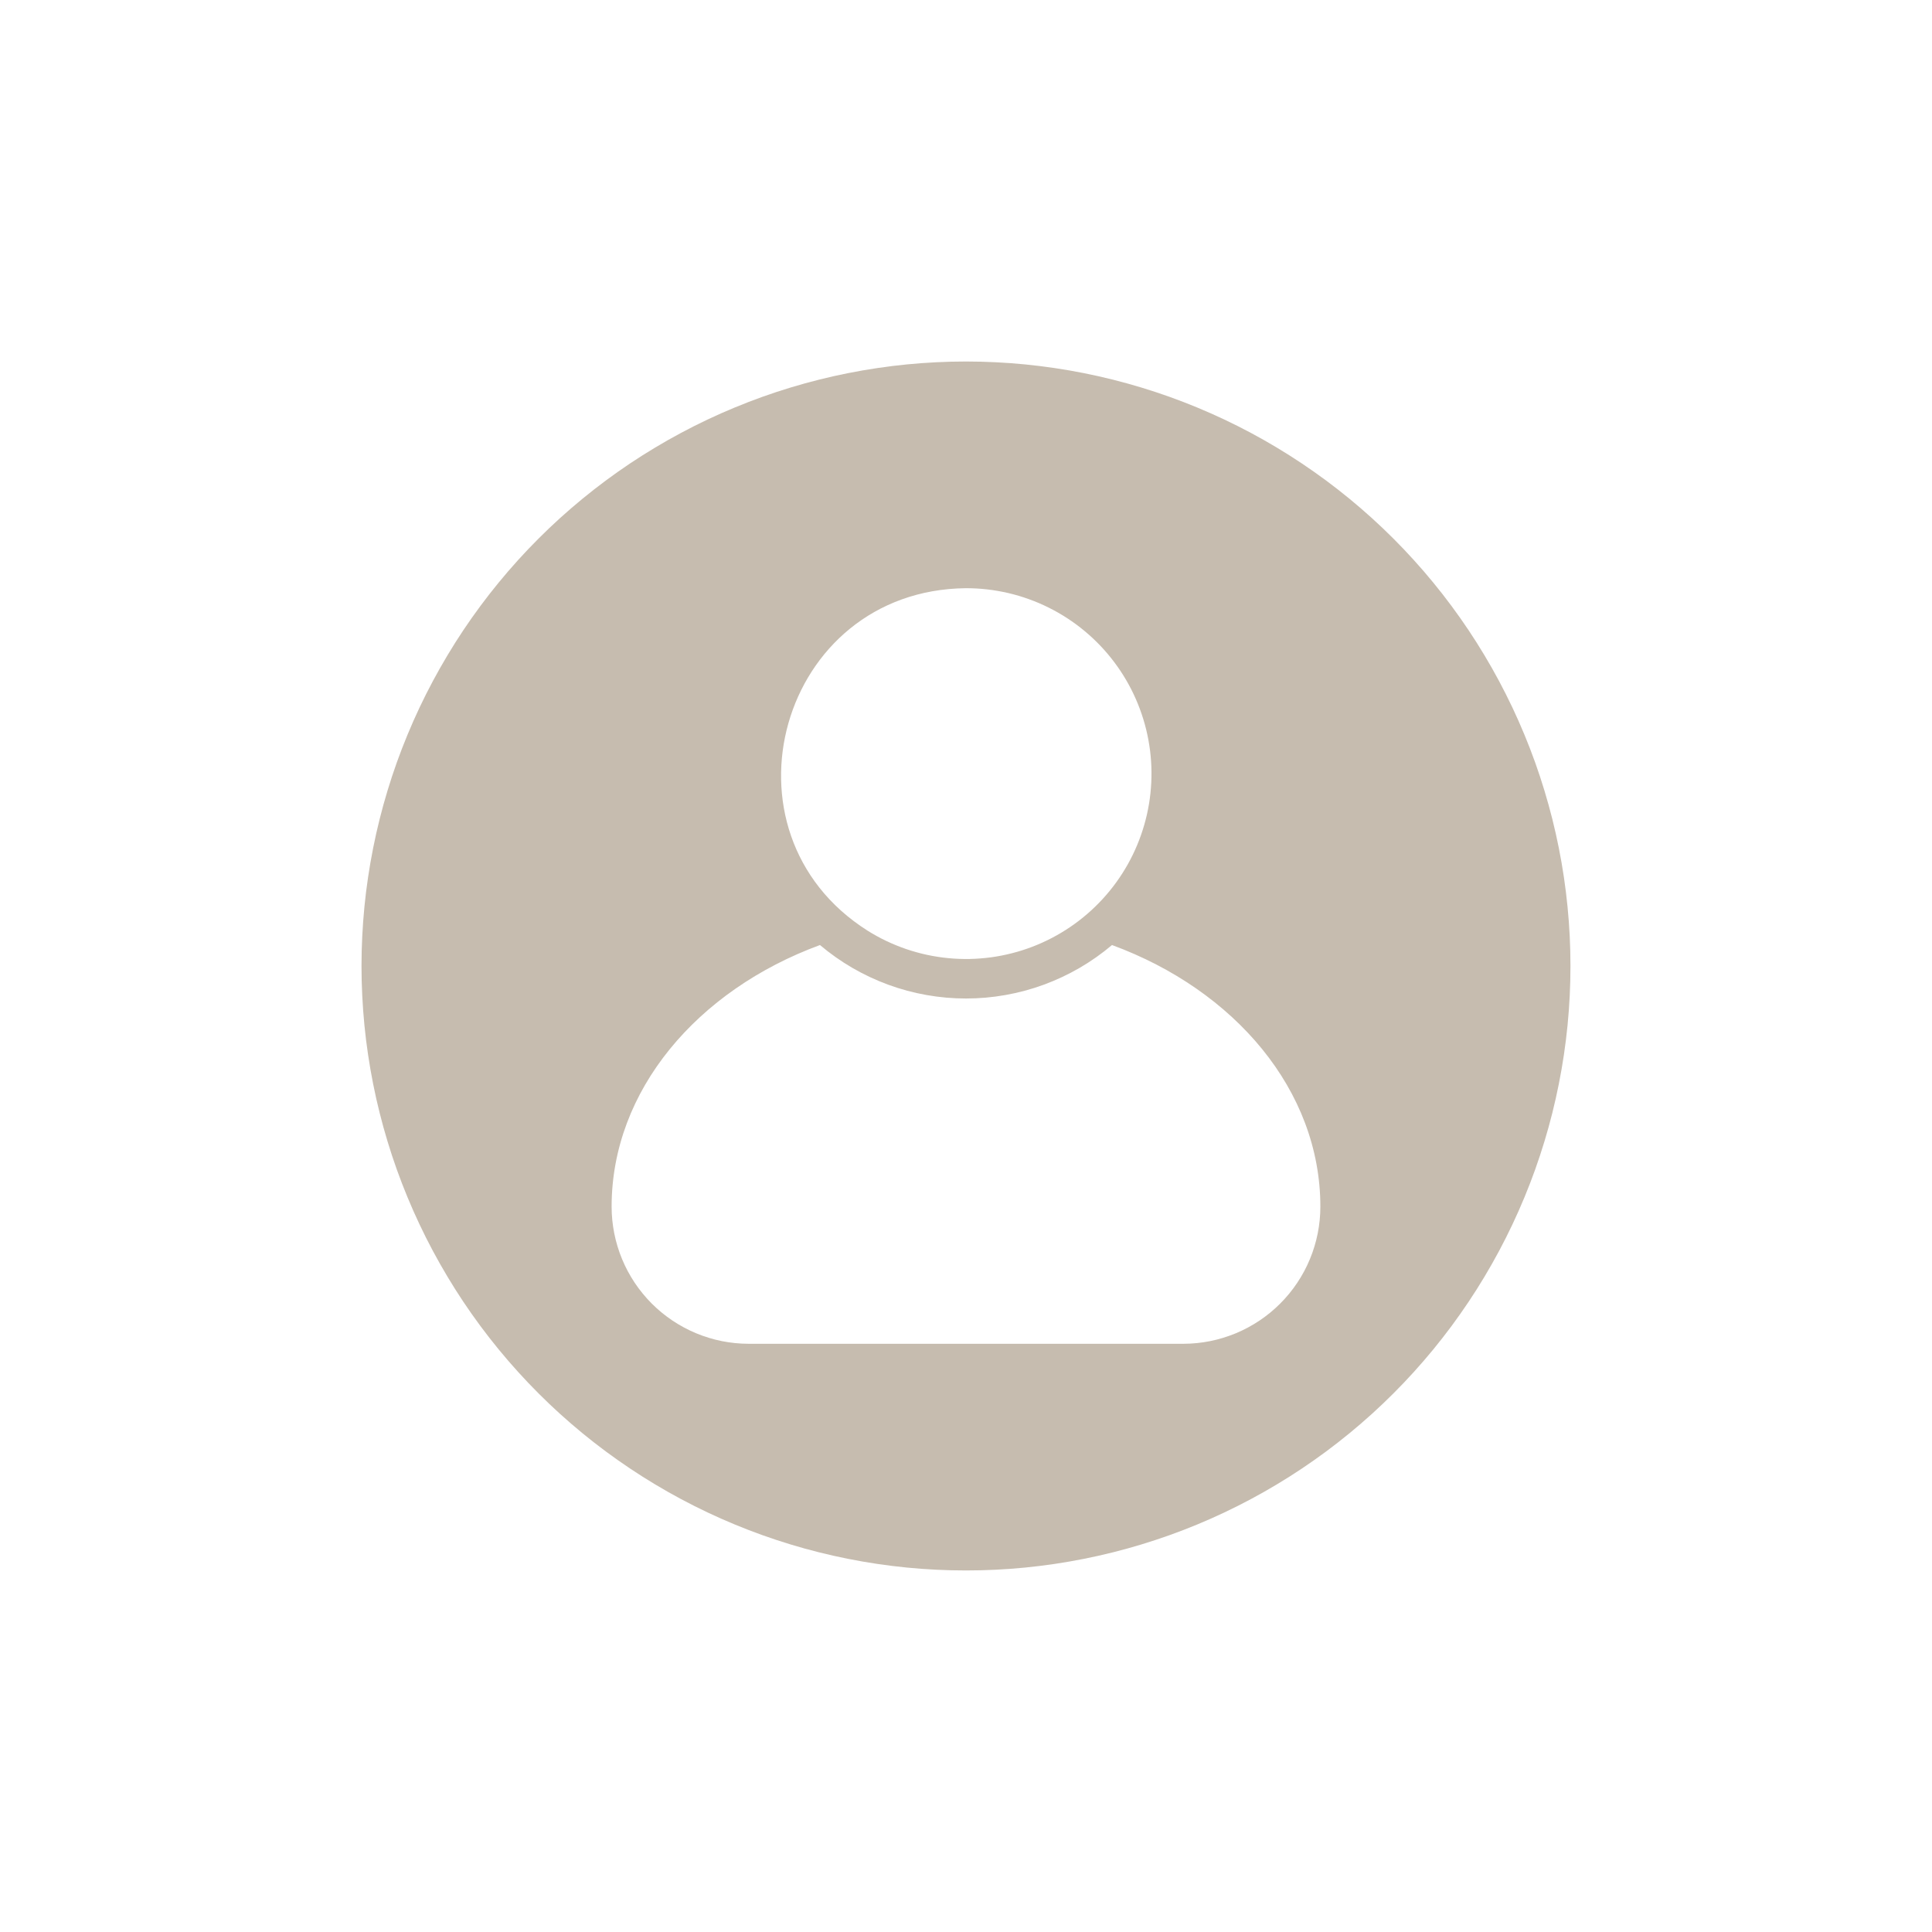 <svg xmlns="http://www.w3.org/2000/svg" xmlns:xlink="http://www.w3.org/1999/xlink" width="500" zoomAndPan="magnify" viewBox="0 0 375 375" height="500" preserveAspectRatio="xMidYMid meet" version="1.0"><defs><clipPath id="1a58bad076"><path d="M 70.168 70.168 L 304.918 70.168 L 304.918 304.918 L 70.168 304.918 Z M 70.168 70.168 " clip-rule="nonzero"/></clipPath></defs><g clip-path="url(#1a58bad076)"><path fill="#c6bcaf" d="M 187.496 70.168 C 185.578 70.168 183.66 70.215 181.742 70.312 C 179.824 70.406 177.91 70.547 175.996 70.734 C 174.086 70.922 172.18 71.156 170.281 71.441 C 168.383 71.723 166.492 72.051 164.609 72.426 C 162.727 72.797 160.852 73.219 158.988 73.688 C 157.125 74.152 155.277 74.664 153.438 75.223 C 151.602 75.777 149.777 76.383 147.973 77.027 C 146.164 77.676 144.371 78.367 142.598 79.102 C 140.824 79.836 139.07 80.613 137.332 81.434 C 135.598 82.254 133.883 83.117 132.191 84.023 C 130.496 84.93 128.824 85.875 127.18 86.863 C 125.531 87.848 123.91 88.875 122.312 89.941 C 120.719 91.008 119.148 92.113 117.605 93.258 C 116.062 94.402 114.551 95.582 113.066 96.801 C 111.582 98.02 110.129 99.273 108.703 100.562 C 107.281 101.852 105.891 103.176 104.535 104.535 C 103.176 105.891 101.852 107.281 100.562 108.703 C 99.273 110.129 98.02 111.582 96.801 113.066 C 95.582 114.551 94.402 116.062 93.258 117.605 C 92.113 119.148 91.008 120.719 89.941 122.312 C 88.875 123.91 87.848 125.531 86.863 127.18 C 85.875 128.824 84.93 130.496 84.023 132.191 C 83.117 133.883 82.254 135.598 81.434 137.332 C 80.613 139.07 79.836 140.824 79.102 142.598 C 78.367 144.371 77.676 146.164 77.027 147.973 C 76.383 149.777 75.777 151.602 75.223 153.438 C 74.664 155.277 74.152 157.125 73.688 158.988 C 73.219 160.852 72.797 162.727 72.426 164.609 C 72.051 166.492 71.723 168.383 71.441 170.281 C 71.156 172.18 70.922 174.086 70.734 175.996 C 70.547 177.91 70.406 179.824 70.312 181.742 C 70.215 183.66 70.168 185.578 70.168 187.496 C 70.168 189.418 70.215 191.336 70.312 193.254 C 70.406 195.172 70.547 197.086 70.734 198.996 C 70.922 200.91 71.156 202.812 71.441 204.715 C 71.723 206.613 72.051 208.504 72.426 210.387 C 72.797 212.27 73.219 214.145 73.688 216.008 C 74.152 217.867 74.664 219.719 75.223 221.555 C 75.777 223.395 76.383 225.215 77.027 227.023 C 77.676 228.832 78.367 230.625 79.102 232.398 C 79.836 234.172 80.613 235.926 81.434 237.66 C 82.254 239.398 83.117 241.113 84.023 242.805 C 84.93 244.5 85.875 246.168 86.863 247.816 C 87.848 249.465 88.875 251.086 89.941 252.684 C 91.008 254.277 92.113 255.848 93.258 257.391 C 94.402 258.934 95.582 260.445 96.801 261.93 C 98.02 263.414 99.273 264.867 100.562 266.289 C 101.852 267.715 103.176 269.102 104.535 270.461 C 105.891 271.82 107.281 273.145 108.703 274.434 C 110.129 275.723 111.582 276.977 113.066 278.195 C 114.551 279.41 116.062 280.594 117.605 281.738 C 119.148 282.879 120.719 283.984 122.312 285.051 C 123.91 286.121 125.531 287.145 127.18 288.133 C 128.824 289.121 130.496 290.066 132.191 290.973 C 133.883 291.879 135.598 292.738 137.332 293.562 C 139.07 294.383 140.824 295.16 142.598 295.895 C 144.371 296.629 146.164 297.32 147.973 297.969 C 149.777 298.613 151.602 299.215 153.438 299.773 C 155.277 300.332 157.125 300.844 158.988 301.309 C 160.852 301.777 162.727 302.195 164.609 302.57 C 166.492 302.945 168.383 303.273 170.281 303.555 C 172.18 303.836 174.086 304.074 175.996 304.262 C 177.91 304.449 179.824 304.59 181.742 304.684 C 183.66 304.777 185.578 304.824 187.496 304.824 C 189.418 304.824 191.336 304.777 193.254 304.684 C 195.172 304.59 197.086 304.449 198.996 304.262 C 200.91 304.074 202.812 303.836 204.715 303.555 C 206.613 303.273 208.504 302.945 210.387 302.57 C 212.27 302.195 214.145 301.777 216.008 301.309 C 217.867 300.844 219.719 300.332 221.555 299.773 C 223.395 299.215 225.215 298.613 227.023 297.969 C 228.832 297.32 230.625 296.629 232.398 295.895 C 234.172 295.16 235.926 294.383 237.66 293.562 C 239.398 292.738 241.113 291.879 242.805 290.973 C 244.5 290.066 246.168 289.121 247.816 288.133 C 249.465 287.145 251.086 286.121 252.684 285.051 C 254.277 283.984 255.848 282.879 257.391 281.738 C 258.934 280.594 260.445 279.41 261.93 278.195 C 263.414 276.977 264.867 275.723 266.289 274.434 C 267.715 273.145 269.102 271.82 270.461 270.461 C 271.82 269.102 273.145 267.715 274.434 266.289 C 275.723 264.867 276.977 263.414 278.195 261.93 C 279.41 260.445 280.594 258.934 281.738 257.391 C 282.879 255.848 283.984 254.277 285.051 252.684 C 286.121 251.086 287.145 249.465 288.133 247.816 C 289.121 246.168 290.066 244.5 290.973 242.805 C 291.879 241.113 292.738 239.398 293.562 237.66 C 294.383 235.926 295.16 234.172 295.895 232.398 C 296.629 230.625 297.32 228.832 297.969 227.023 C 298.613 225.215 299.215 223.395 299.773 221.555 C 300.332 219.719 300.844 217.867 301.309 216.008 C 301.777 214.145 302.195 212.27 302.57 210.387 C 302.945 208.504 303.273 206.613 303.555 204.715 C 303.836 202.812 304.074 200.91 304.262 198.996 C 304.449 197.086 304.59 195.172 304.684 193.254 C 304.777 191.336 304.824 189.418 304.824 187.496 C 304.824 185.578 304.777 183.66 304.684 181.742 C 304.59 179.824 304.449 177.91 304.258 175.996 C 304.07 174.086 303.836 172.184 303.555 170.281 C 303.273 168.383 302.945 166.492 302.57 164.609 C 302.195 162.727 301.773 160.852 301.309 158.992 C 300.84 157.129 300.328 155.277 299.77 153.441 C 299.215 151.602 298.609 149.781 297.965 147.973 C 297.316 146.164 296.625 144.375 295.891 142.602 C 295.156 140.828 294.379 139.07 293.559 137.336 C 292.734 135.602 291.871 133.887 290.969 132.191 C 290.062 130.5 289.117 128.828 288.129 127.184 C 287.141 125.535 286.113 123.914 285.047 122.316 C 283.98 120.723 282.875 119.152 281.73 117.609 C 280.59 116.066 279.406 114.555 278.188 113.07 C 276.973 111.586 275.719 110.133 274.426 108.711 C 273.137 107.285 271.816 105.895 270.457 104.539 C 269.098 103.18 267.711 101.855 266.285 100.566 C 264.863 99.277 263.41 98.023 261.926 96.805 C 260.441 95.59 258.93 94.406 257.387 93.262 C 255.844 92.121 254.273 91.016 252.68 89.949 C 251.082 88.879 249.461 87.855 247.812 86.867 C 246.168 85.879 244.496 84.934 242.805 84.027 C 241.109 83.121 239.395 82.258 237.66 81.438 C 235.922 80.617 234.168 79.84 232.395 79.105 C 230.621 78.371 228.832 77.68 227.023 77.031 C 225.215 76.387 223.391 75.781 221.555 75.227 C 219.719 74.668 217.867 74.156 216.004 73.688 C 214.141 73.223 212.27 72.801 210.387 72.426 C 208.504 72.051 206.613 71.723 204.711 71.441 C 202.812 71.16 200.91 70.926 198.996 70.734 C 197.086 70.547 195.172 70.406 193.254 70.312 C 191.336 70.219 189.418 70.168 187.496 70.168 Z M 187.496 114.168 C 188.191 114.168 188.887 114.188 189.578 114.227 C 190.27 114.266 190.961 114.328 191.652 114.406 C 192.34 114.484 193.027 114.586 193.711 114.707 C 194.395 114.824 195.074 114.965 195.75 115.121 C 196.426 115.281 197.098 115.461 197.762 115.656 C 198.43 115.855 199.086 116.07 199.738 116.309 C 200.395 116.543 201.039 116.797 201.676 117.07 C 202.316 117.344 202.945 117.637 203.566 117.945 C 204.188 118.254 204.797 118.582 205.402 118.926 C 206.004 119.273 206.594 119.633 207.176 120.012 C 207.758 120.391 208.328 120.789 208.887 121.199 C 209.445 121.613 209.992 122.039 210.523 122.484 C 211.059 122.93 211.578 123.387 212.086 123.859 C 212.594 124.336 213.086 124.824 213.566 125.324 C 214.043 125.828 214.508 126.344 214.957 126.871 C 215.406 127.402 215.84 127.945 216.258 128.5 C 216.676 129.051 217.074 129.617 217.461 130.195 C 217.848 130.773 218.215 131.363 218.566 131.961 C 218.914 132.559 219.25 133.168 219.566 133.785 C 219.879 134.406 220.18 135.031 220.457 135.668 C 220.738 136.301 220.996 136.945 221.238 137.594 C 221.48 138.246 221.707 138.902 221.91 139.566 C 222.113 140.23 222.297 140.898 222.465 141.574 C 222.629 142.246 222.777 142.926 222.902 143.605 C 223.027 144.289 223.133 144.977 223.223 145.664 C 223.309 146.352 223.375 147.043 223.422 147.734 C 223.469 148.43 223.496 149.121 223.5 149.816 C 223.508 150.512 223.492 151.203 223.461 151.898 C 223.426 152.59 223.371 153.281 223.301 153.973 C 223.227 154.664 223.133 155.352 223.02 156.035 C 222.906 156.719 222.773 157.398 222.621 158.078 C 222.465 158.754 222.293 159.426 222.102 160.094 C 221.91 160.762 221.699 161.422 221.469 162.078 C 221.238 162.73 220.992 163.379 220.723 164.02 C 220.457 164.66 220.172 165.293 219.867 165.918 C 219.562 166.539 219.242 167.156 218.902 167.762 C 218.562 168.367 218.203 168.961 217.832 169.547 C 217.457 170.129 217.066 170.703 216.66 171.266 C 216.254 171.828 215.828 172.379 215.391 172.914 C 214.949 173.453 214.496 173.977 214.027 174.488 C 213.559 175 213.074 175.496 212.574 175.98 C 212.078 176.465 211.566 176.934 211.039 177.387 C 210.516 177.84 209.977 178.277 209.426 178.703 C 208.875 179.125 208.312 179.531 207.738 179.922 C 207.164 180.309 206.582 180.684 205.984 181.039 C 205.391 181.395 204.785 181.734 204.168 182.055 C 203.555 182.379 202.93 182.68 202.297 182.965 C 201.664 183.25 201.023 183.516 200.375 183.766 C 199.727 184.012 199.07 184.242 198.41 184.453 C 197.75 184.664 197.082 184.852 196.41 185.023 C 195.734 185.195 195.059 185.348 194.379 185.48 C 193.695 185.613 193.012 185.727 192.324 185.82 C 191.637 185.91 190.945 185.984 190.254 186.035 C 189.562 186.09 188.867 186.121 188.176 186.137 C 187.48 186.148 186.789 186.141 186.094 186.113 C 185.398 186.086 184.707 186.039 184.016 185.969 C 183.324 185.902 182.637 185.816 181.953 185.707 C 181.266 185.602 180.586 185.473 179.906 185.328 C 179.227 185.18 178.555 185.016 177.887 184.828 C 177.215 184.645 176.555 184.438 175.895 184.215 C 175.238 183.988 174.59 183.746 173.945 183.484 C 173.305 183.223 172.668 182.941 172.043 182.645 C 171.414 182.348 170.797 182.031 170.191 181.695 C 169.582 181.363 168.984 181.012 168.395 180.641 C 138.184 161.504 151.273 114.535 187.496 114.168 Z M 229.699 260.828 L 145.297 260.828 C 144.426 260.824 143.555 260.781 142.691 260.695 C 141.824 260.609 140.965 260.48 140.109 260.309 C 139.254 260.137 138.41 259.926 137.578 259.668 C 136.746 259.414 135.926 259.121 135.125 258.789 C 134.32 258.453 133.531 258.082 132.766 257.668 C 131.996 257.258 131.254 256.809 130.527 256.324 C 129.805 255.84 129.105 255.32 128.434 254.77 C 127.762 254.215 127.117 253.629 126.5 253.016 C 125.887 252.398 125.301 251.754 124.75 251.078 C 124.199 250.406 123.68 249.707 123.195 248.984 C 122.715 248.258 122.266 247.512 121.855 246.746 C 121.445 245.977 121.074 245.191 120.742 244.387 C 120.406 243.582 120.113 242.762 119.863 241.93 C 119.609 241.094 119.398 240.25 119.227 239.398 C 119.059 238.543 118.93 237.684 118.844 236.816 C 118.758 235.949 118.715 235.078 118.715 234.207 C 118.715 211.66 135.324 192.191 159.156 183.43 C 160.137 184.258 161.152 185.043 162.203 185.785 C 163.25 186.523 164.332 187.219 165.441 187.863 C 166.551 188.508 167.688 189.105 168.852 189.648 C 170.016 190.195 171.199 190.691 172.406 191.133 C 173.613 191.574 174.836 191.961 176.074 192.297 C 177.316 192.629 178.57 192.91 179.836 193.133 C 181.098 193.359 182.371 193.527 183.652 193.641 C 184.93 193.754 186.215 193.809 187.496 193.809 C 188.781 193.809 190.066 193.754 191.344 193.641 C 192.625 193.527 193.895 193.359 195.16 193.133 C 196.426 192.91 197.68 192.629 198.918 192.297 C 200.16 191.961 201.383 191.574 202.59 191.133 C 203.797 190.691 204.98 190.195 206.145 189.648 C 207.305 189.105 208.441 188.508 209.555 187.863 C 210.664 187.219 211.746 186.523 212.793 185.785 C 213.844 185.043 214.859 184.258 215.84 183.43 C 239.672 192.191 256.281 211.66 256.281 234.207 C 256.281 235.078 256.238 235.949 256.152 236.816 C 256.066 237.684 255.938 238.543 255.77 239.398 C 255.598 240.25 255.387 241.094 255.133 241.93 C 254.883 242.762 254.59 243.582 254.254 244.387 C 253.922 245.191 253.551 245.977 253.141 246.746 C 252.73 247.512 252.281 248.258 251.797 248.984 C 251.316 249.707 250.797 250.406 250.246 251.078 C 249.691 251.754 249.109 252.398 248.492 253.016 C 247.879 253.629 247.234 254.215 246.562 254.77 C 245.891 255.32 245.191 255.84 244.469 256.324 C 243.742 256.809 242.996 257.258 242.23 257.668 C 241.461 258.082 240.676 258.453 239.871 258.789 C 239.066 259.121 238.25 259.414 237.418 259.668 C 236.582 259.926 235.738 260.137 234.887 260.309 C 234.031 260.48 233.172 260.609 232.305 260.695 C 231.438 260.781 230.57 260.824 229.699 260.828 Z M 229.699 260.828 " fill-opacity="1" fill-rule="nonzero"/></g></svg>